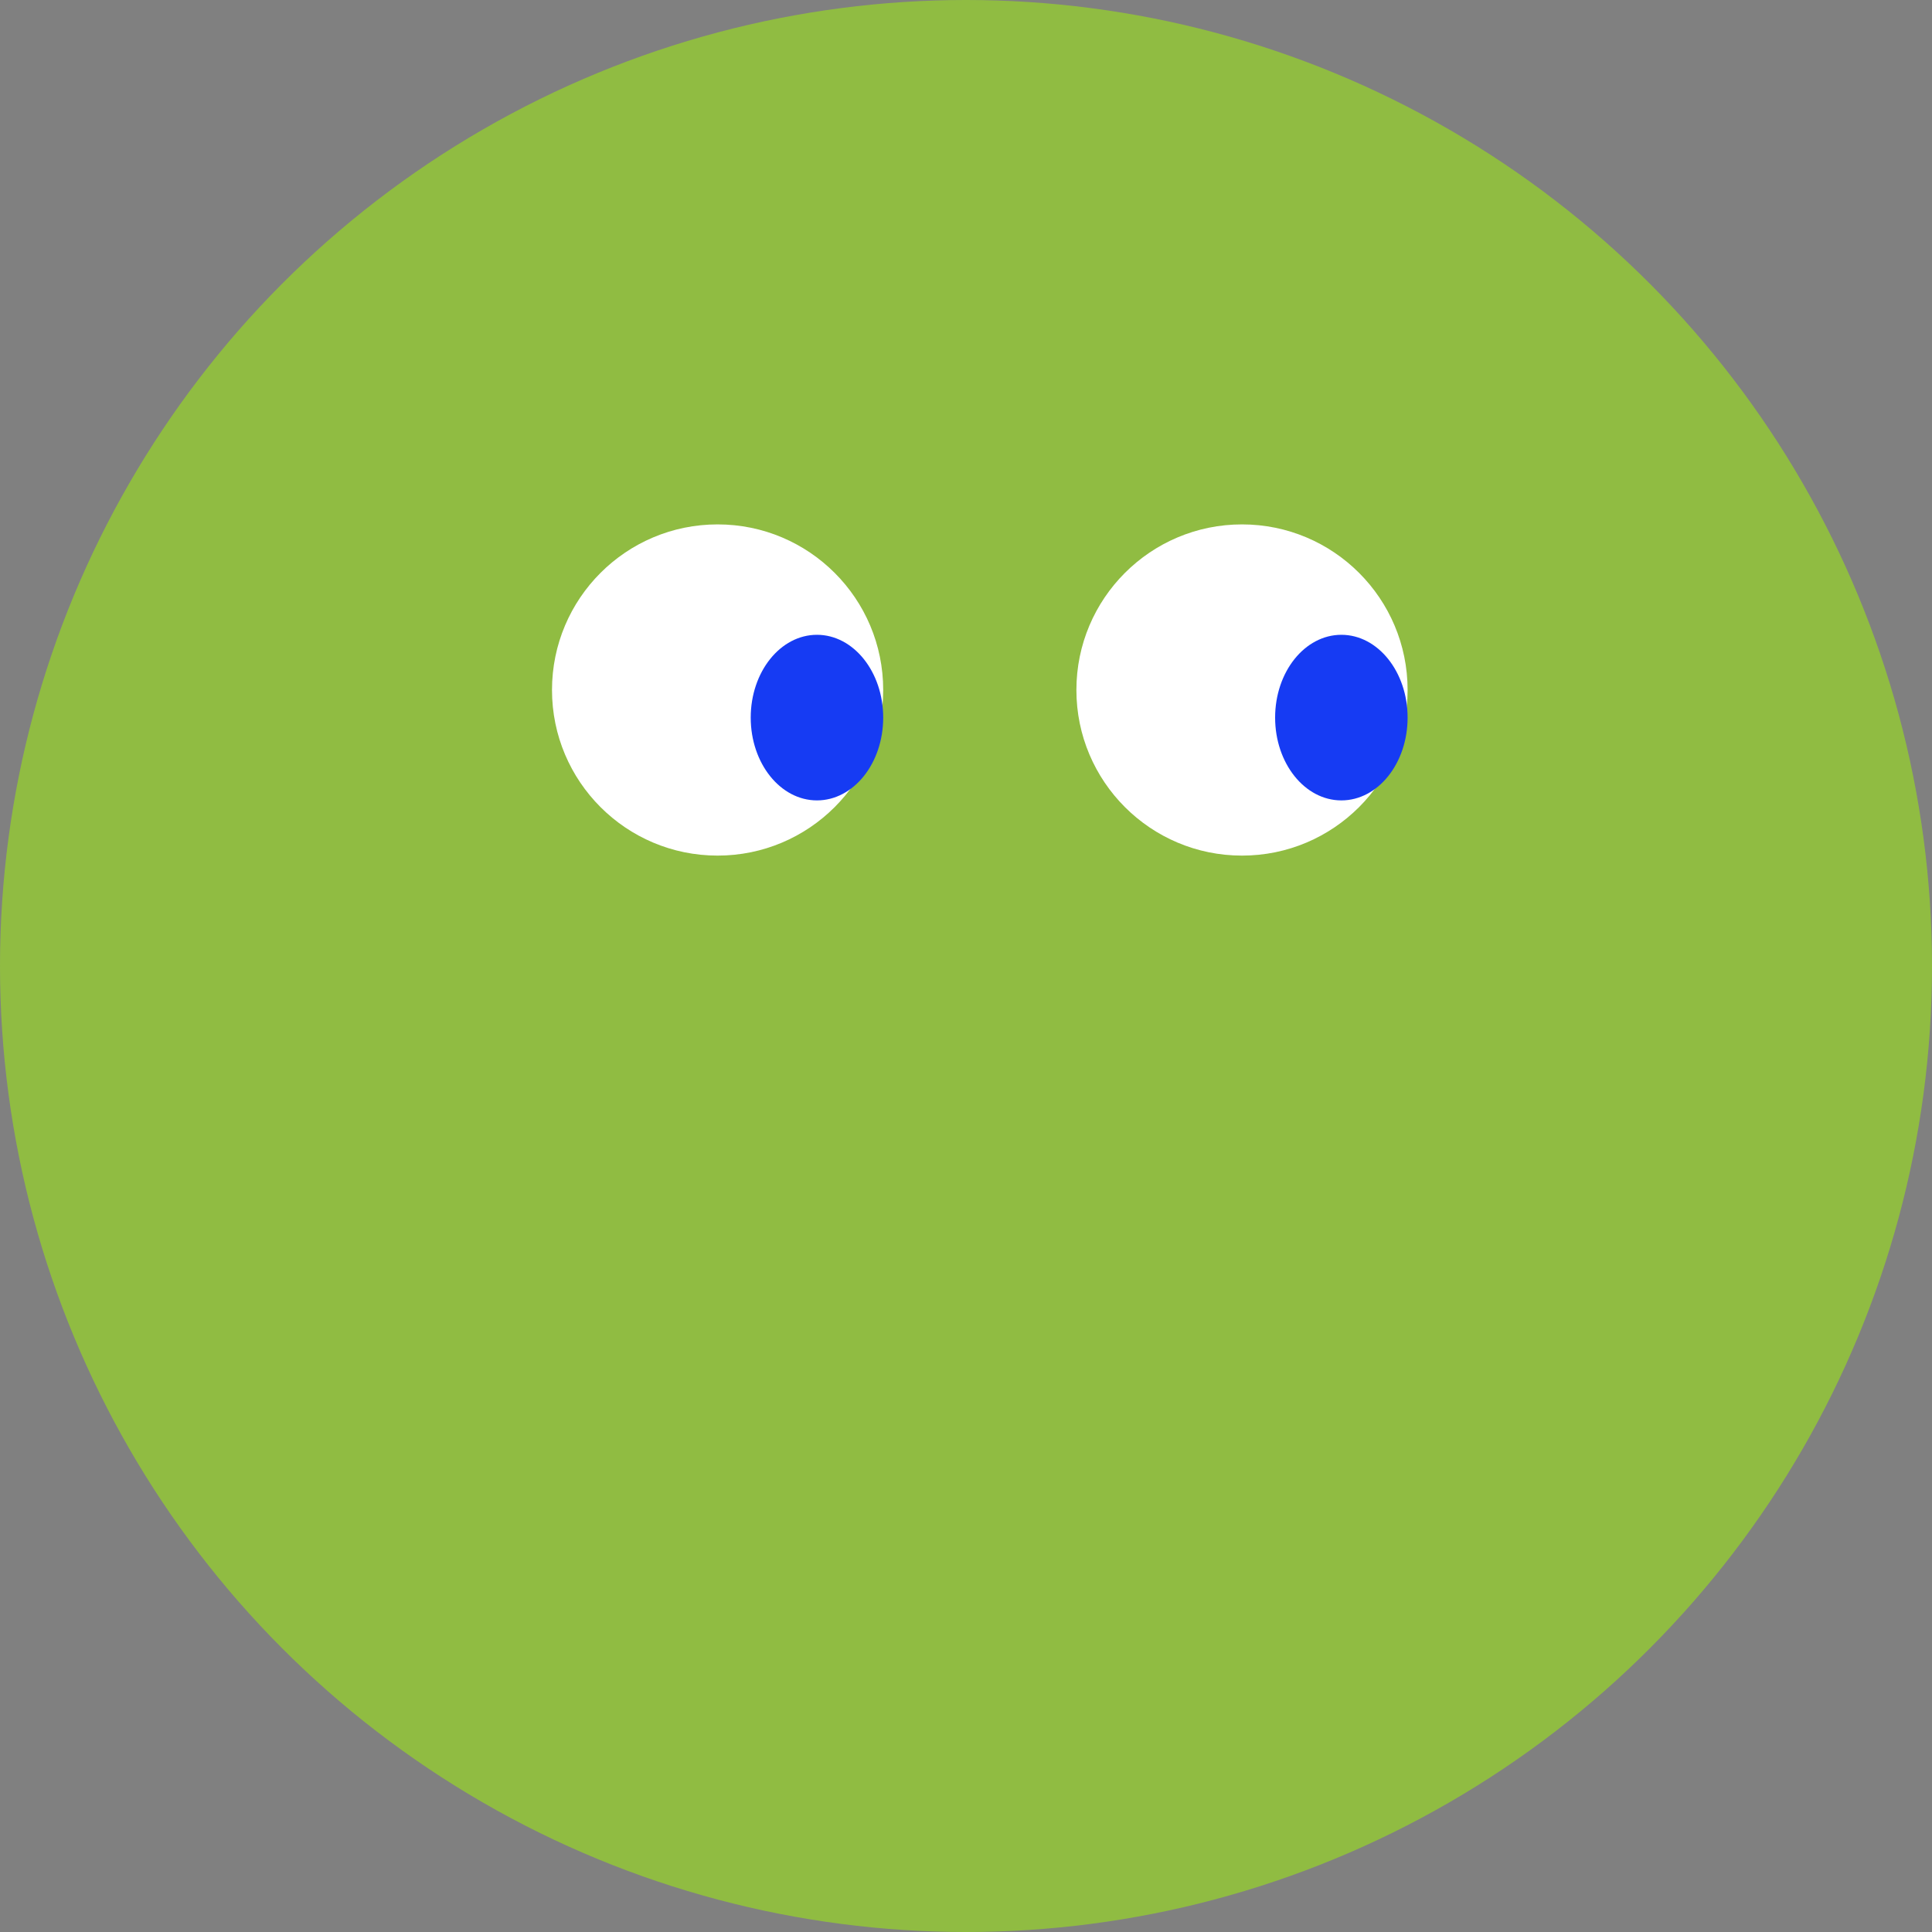 <svg width="70" height="70" viewBox="0 0 70 70" fill="none" xmlns="http://www.w3.org/2000/svg">
<rect x="0" y="0" width="70" height="70" fill="#808080" stroke="none"/>
<circle cx="35" cy="35" r="35" fill="#90BC42"/>
<circle cx="6" cy="6" r="6" transform="matrix(-1 0 0 1 32 19)" fill="white"/>
<ellipse cx="2.4" cy="3" rx="2.4" ry="3" transform="matrix(-1 0 0 1 32 23)" fill="#163BF3"/>
<circle cx="6" cy="6" r="6" transform="matrix(-1 0 0 1 51 19)" fill="white"/>
<ellipse cx="2.4" cy="3" rx="2.4" ry="3" transform="matrix(-1 0 0 1 51 23)" fill="#163BF3"/>
</svg>
